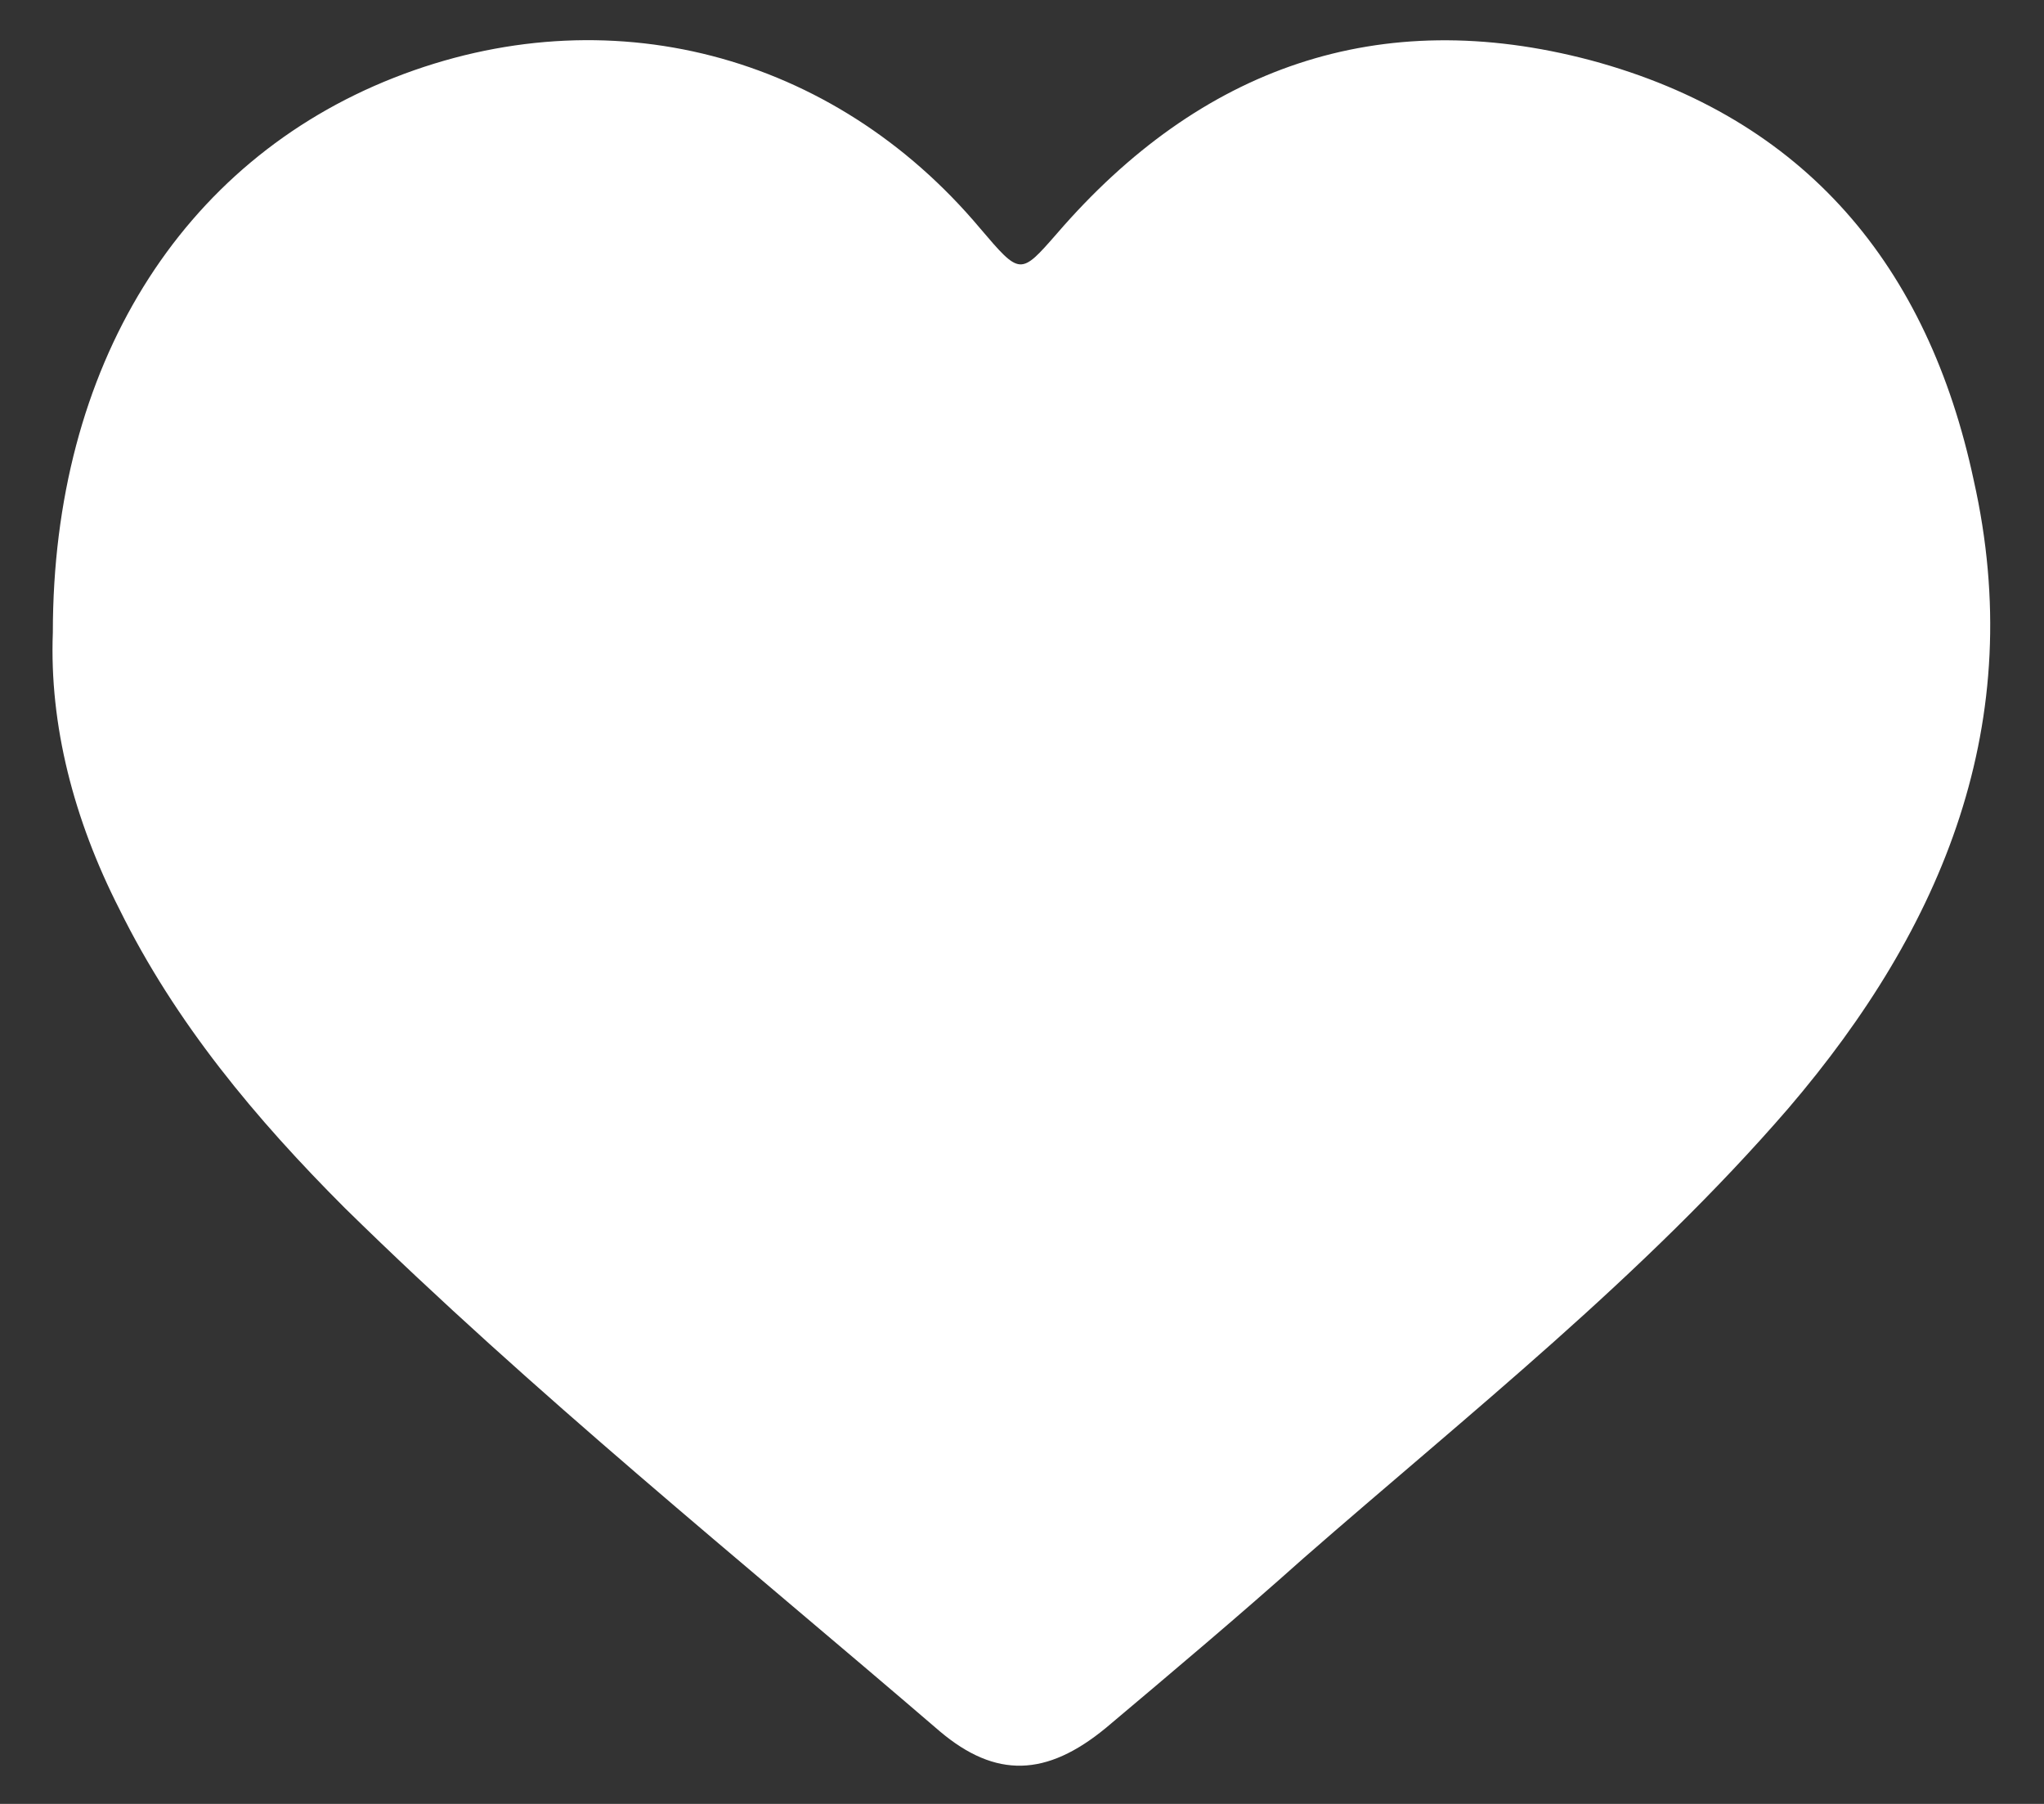 <svg width="34" height="30" viewBox="0 0 34 30" fill="none" xmlns="http://www.w3.org/2000/svg">
<rect x="0" y="0" width="34" height="30" fill="#333333" stroke="none"/>
<path d="M26.458 1.002C22.937 0.071 19.968 1.119 17.582 3.883C16.971 4.582 16.971 4.582 16.302 3.796C13.857 0.886 10.103 -0.103 6.553 1.293C3.003 2.69 0.879 6.095 0.879 10.518C0.82 12.061 1.228 13.632 1.984 15.116C2.916 17.008 4.254 18.608 5.738 20.092C8.881 23.177 12.315 25.942 15.633 28.793C16.564 29.579 17.408 29.55 18.397 28.735C19.503 27.804 20.609 26.873 21.685 25.912C24.45 23.497 27.331 21.227 29.746 18.434C32.336 15.407 33.733 12.002 32.831 7.987C32.074 4.436 30.037 1.963 26.458 1.002Z" fill="white"/>
</svg>
